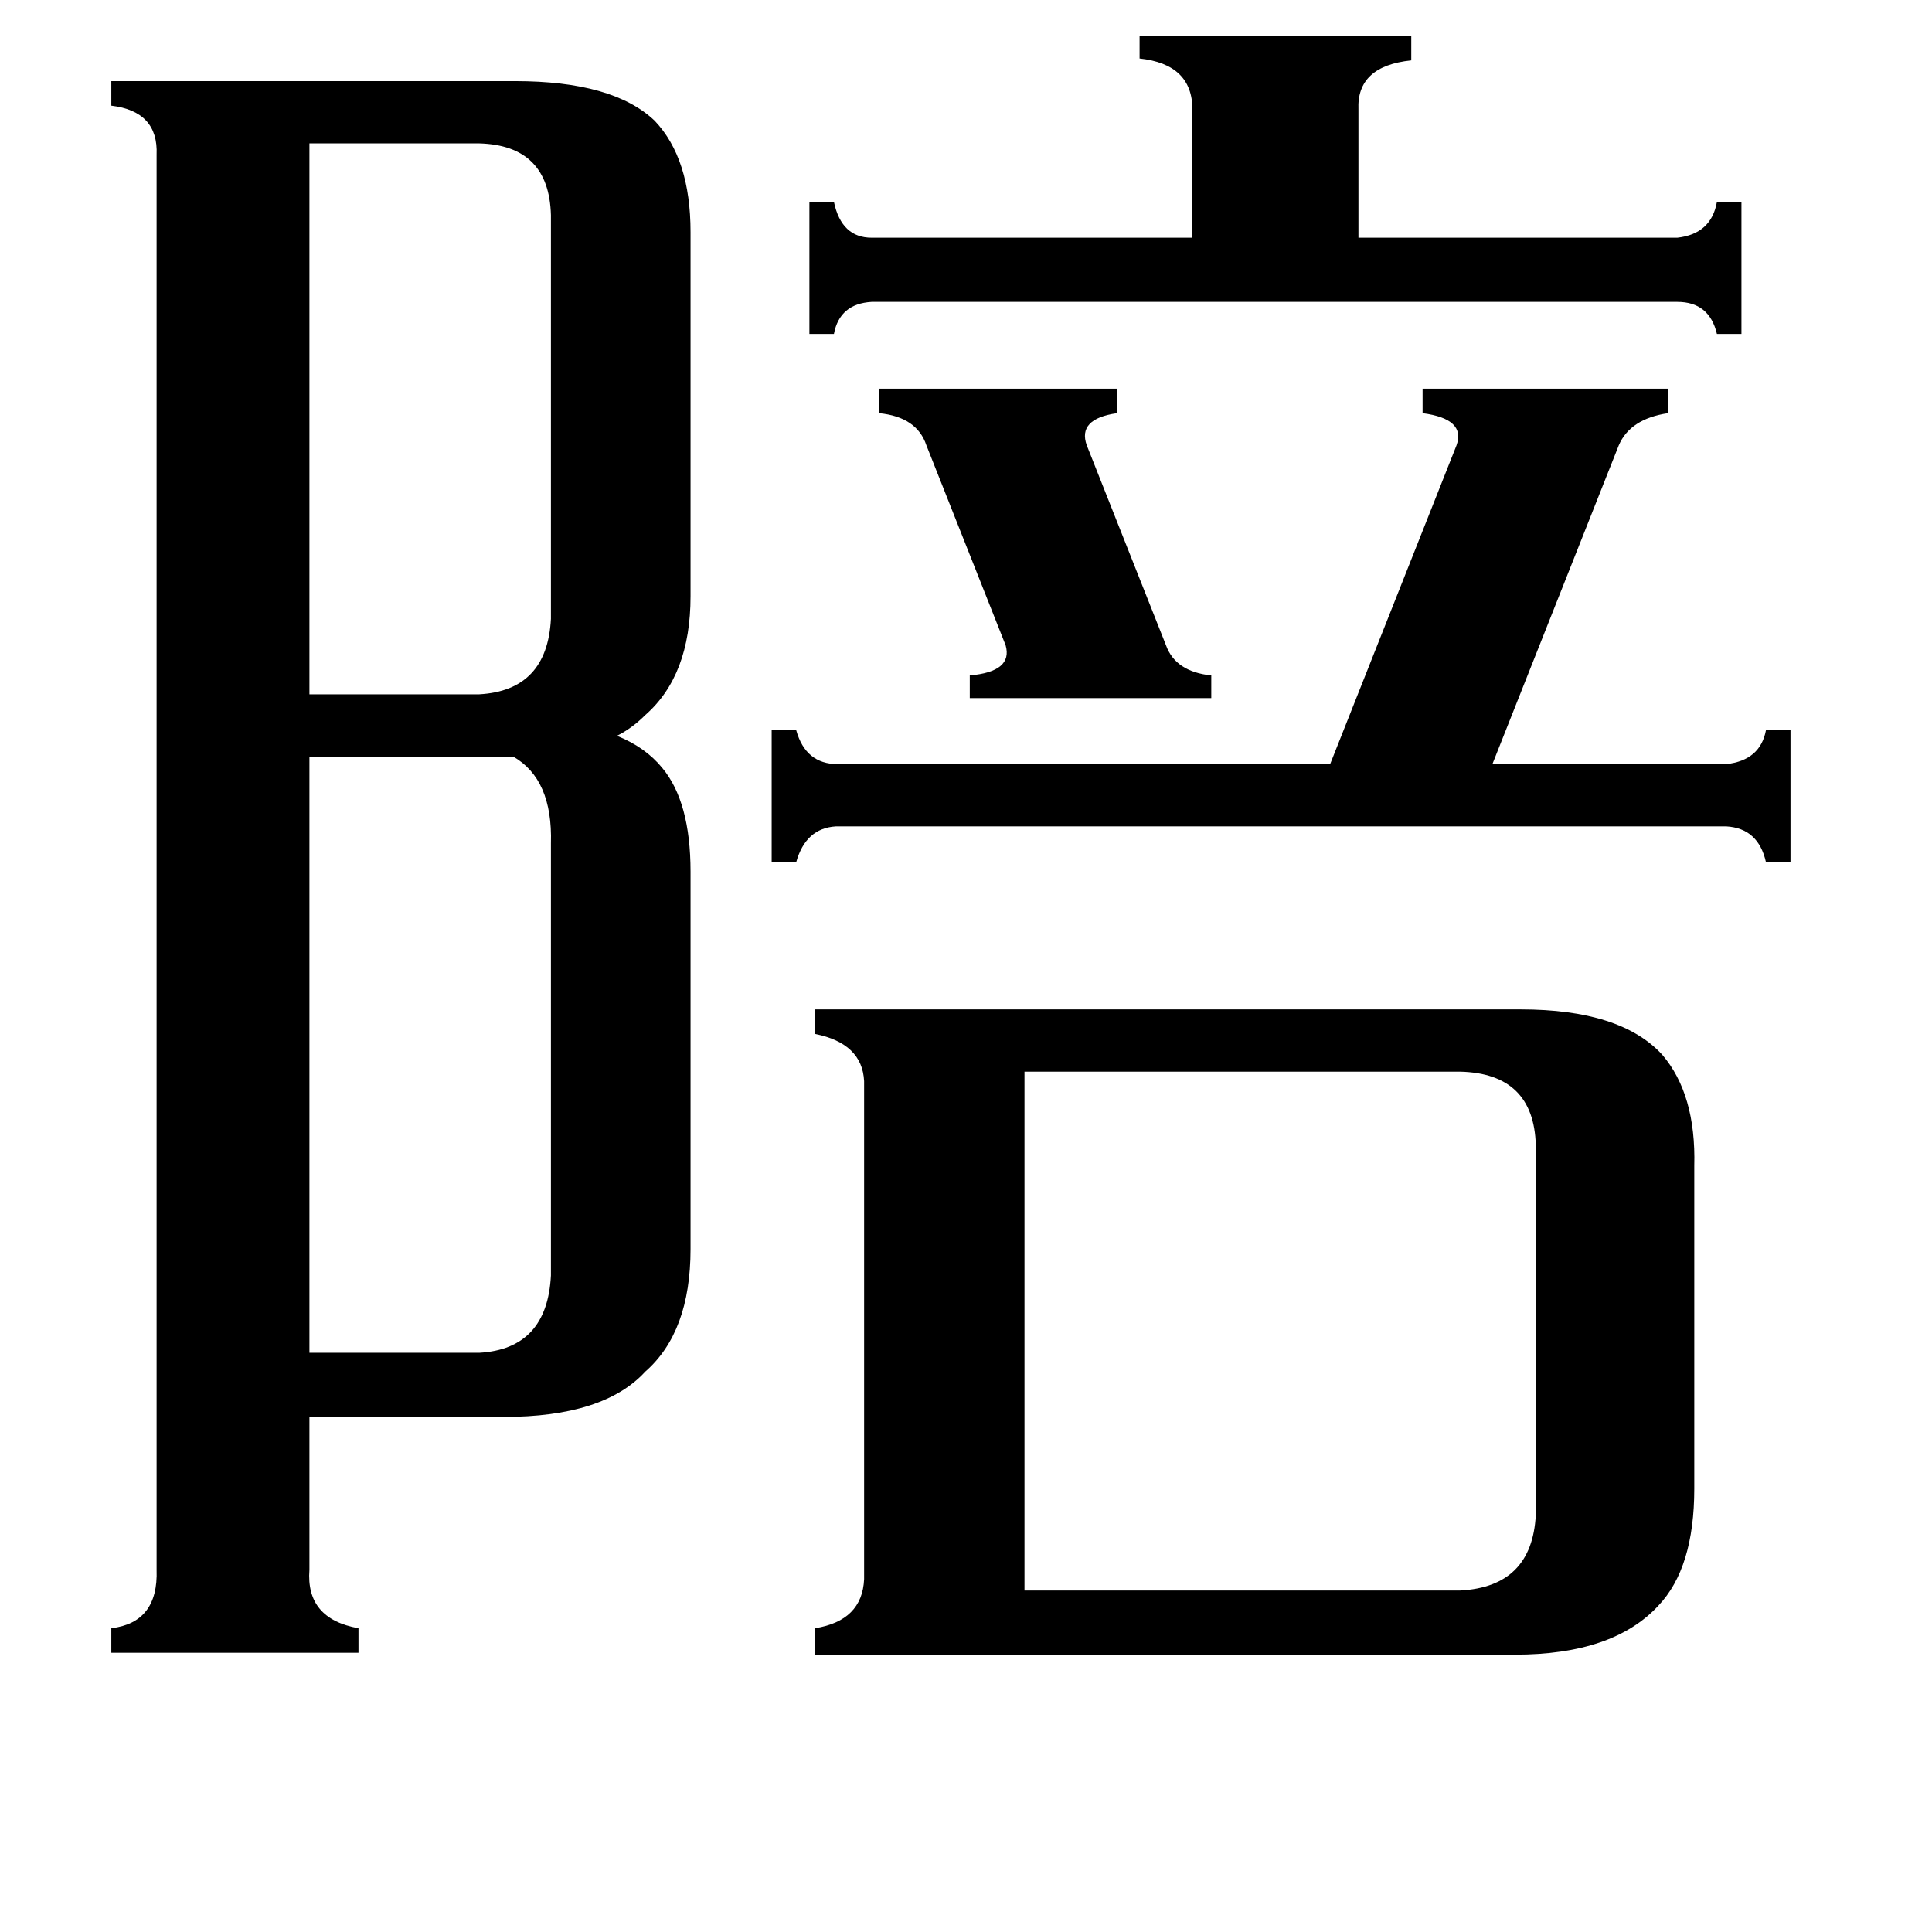 <svg xmlns="http://www.w3.org/2000/svg" viewBox="0 -800 1024 1024">
	<path fill="#000000" d="M466 -594H592V-581Q571 -578 576 -564L618 -458Q623 -444 642 -442V-430H514V-442Q537 -444 533 -458L491 -564Q486 -579 466 -581ZM889 -674Q907 -676 910 -693H923V-623H910Q906 -640 889 -640H462Q445 -639 442 -623H429V-693H442Q446 -674 462 -674H632V-742Q632 -766 604 -769V-781H748V-768Q719 -765 720 -742V-674ZM164 -724V-432H254Q290 -434 292 -472V-686Q291 -723 254 -724ZM915 -395Q933 -397 936 -413H949V-343H936Q932 -361 915 -362H443Q427 -361 422 -343H409V-413H422Q427 -395 444 -395H705L772 -564Q777 -578 754 -581V-594H884V-581Q864 -578 858 -564L791 -395ZM292 -353Q293 -387 272 -399H164V-83H254Q290 -85 292 -124ZM774 43Q812 41 814 3V-193Q813 -231 774 -232H543V43ZM806 -265Q859 -265 881 -241Q899 -220 898 -182V-11Q898 31 879 51Q855 77 803 77H432V63Q457 59 458 37V-227Q457 -247 432 -252V-265ZM164 32Q162 58 190 63V76H59V63Q84 60 83 32V-718Q84 -741 59 -744V-757H273Q325 -757 347 -736Q366 -716 366 -677V-484Q366 -442 342 -421Q335 -414 327 -410Q342 -404 351 -393Q366 -375 366 -338V-138Q366 -94 342 -73Q320 -49 267 -49H164Z"/>
</svg>